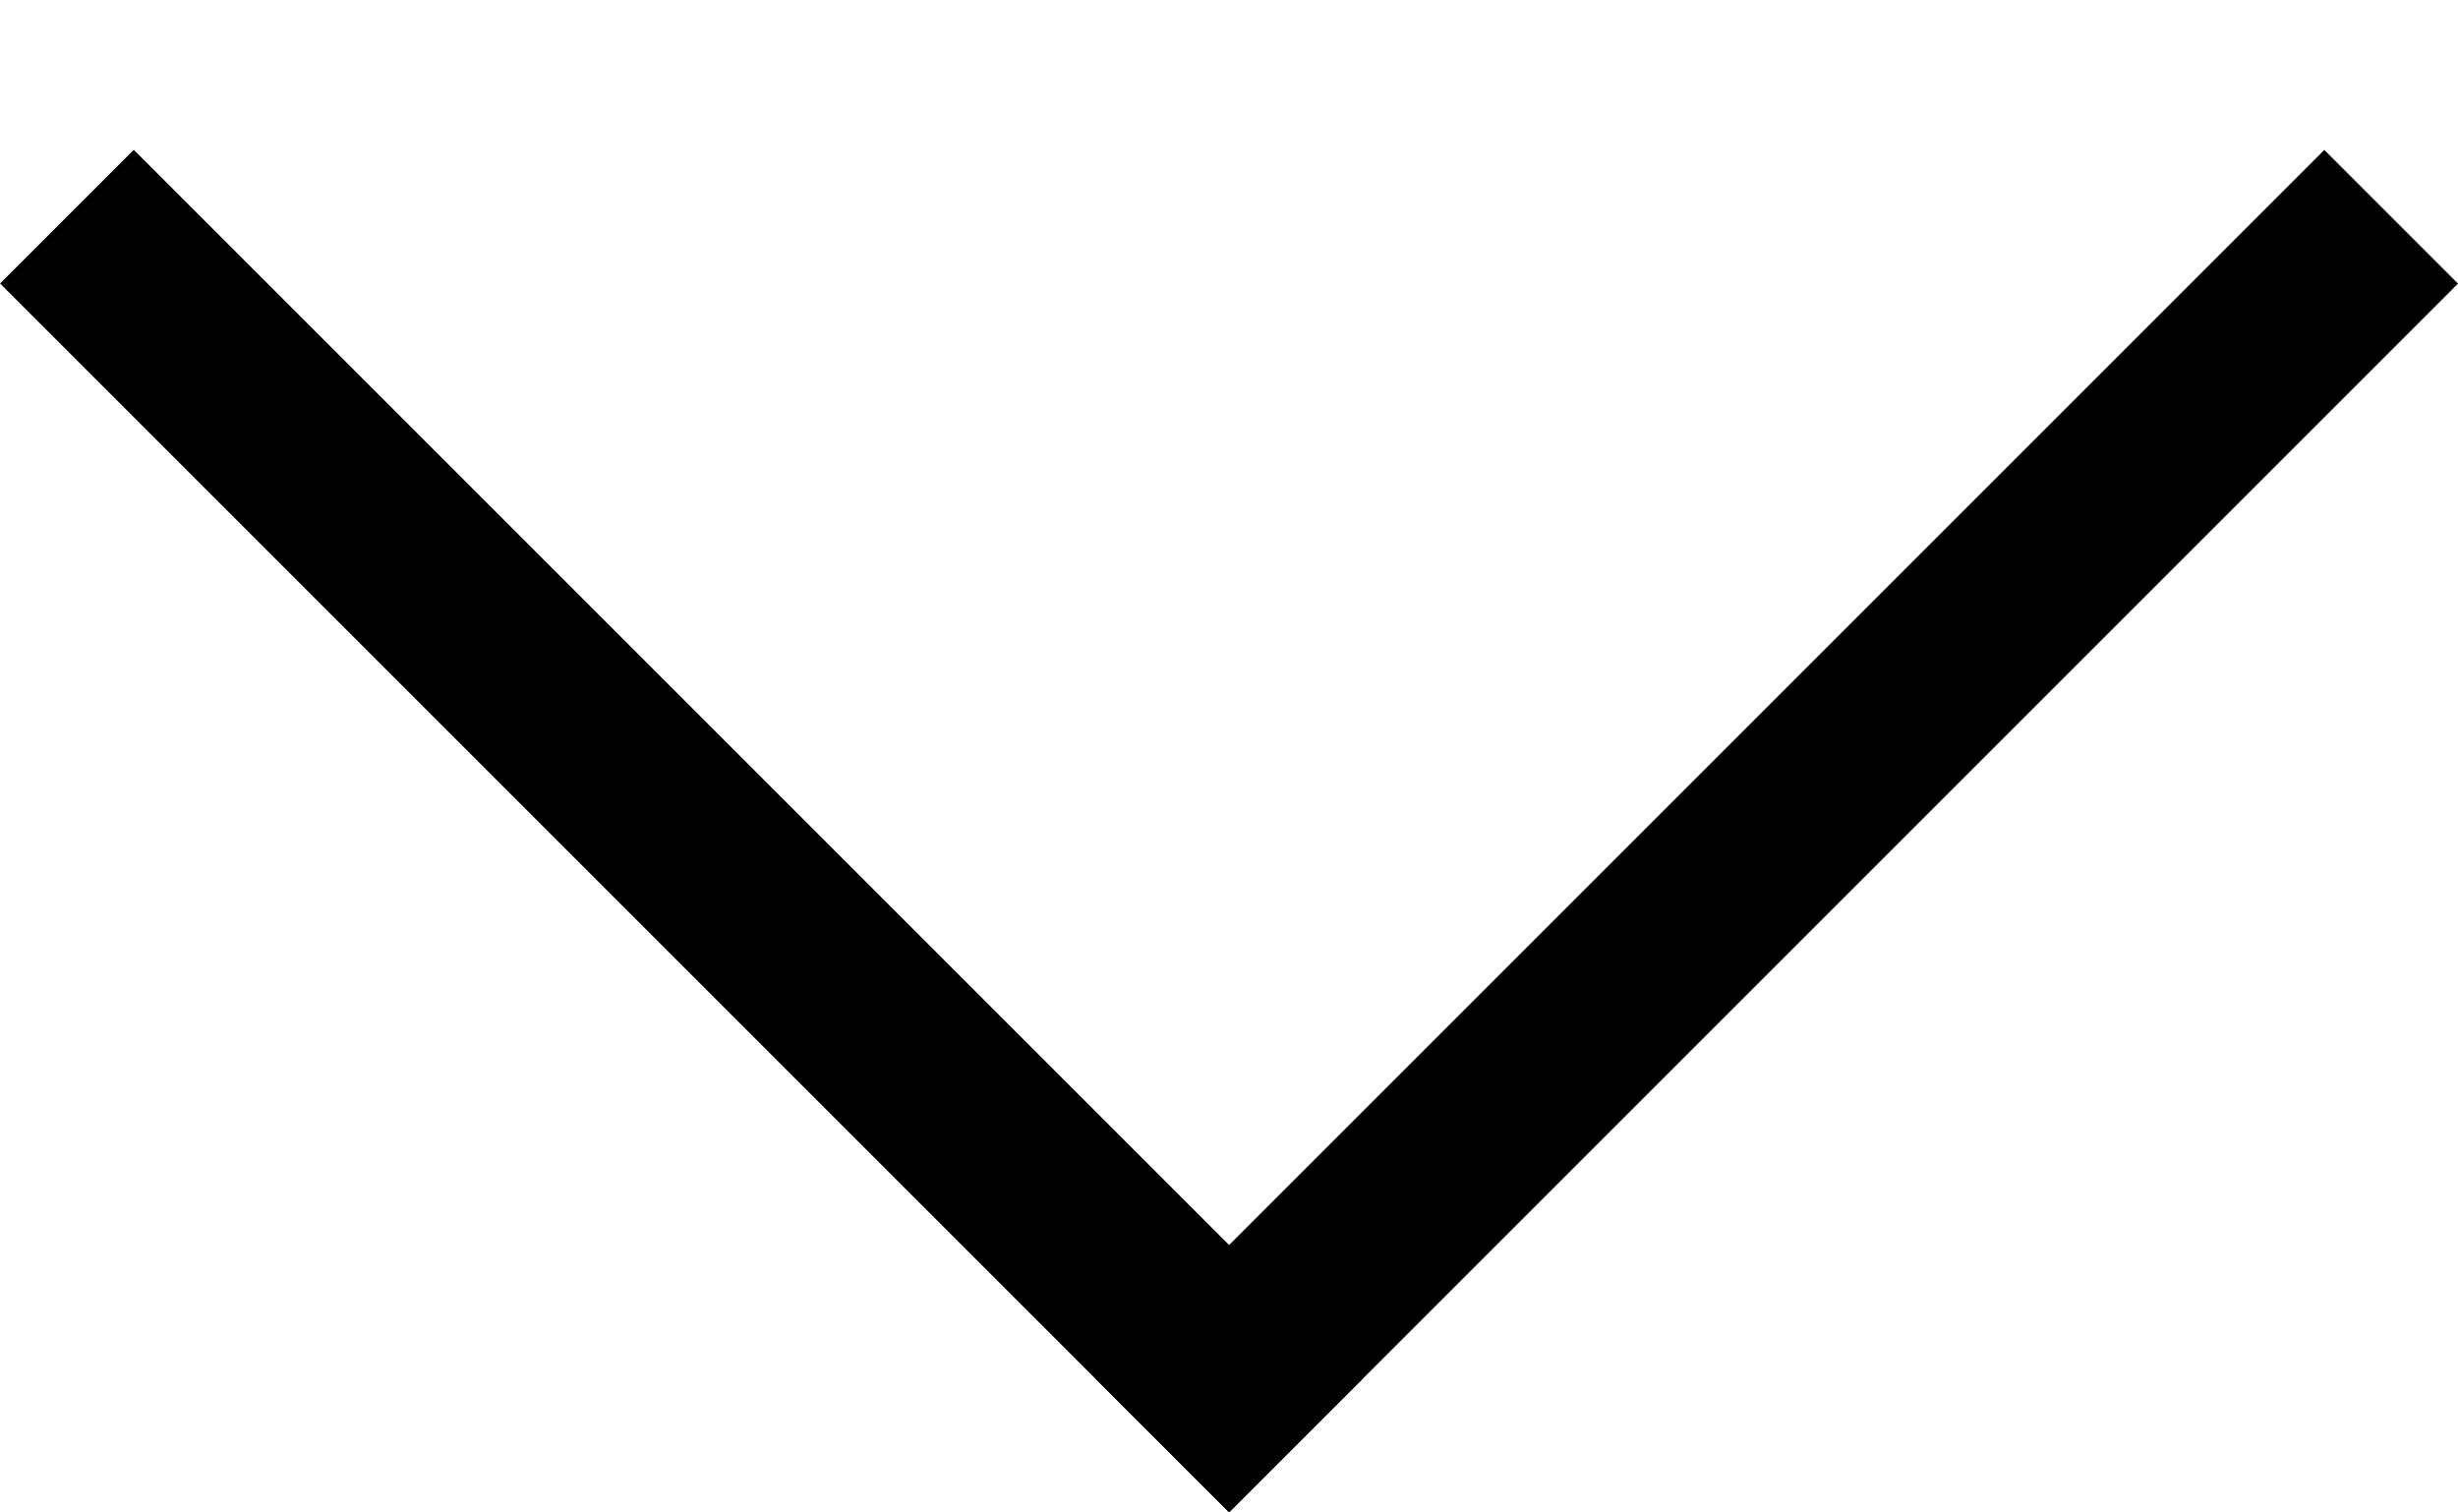 <svg width="13" height="8" viewBox="0 0 13 8" fill="none" xmlns="http://www.w3.org/2000/svg">
<line x1="0.354" y1="1.146" x2="6.854" y2="7.646" stroke="black"/>
<line y1="-0.5" x2="9.192" y2="-0.5" transform="matrix(-0.707 0.707 0.707 0.707 13 1.5)" stroke="black"/>
</svg>
